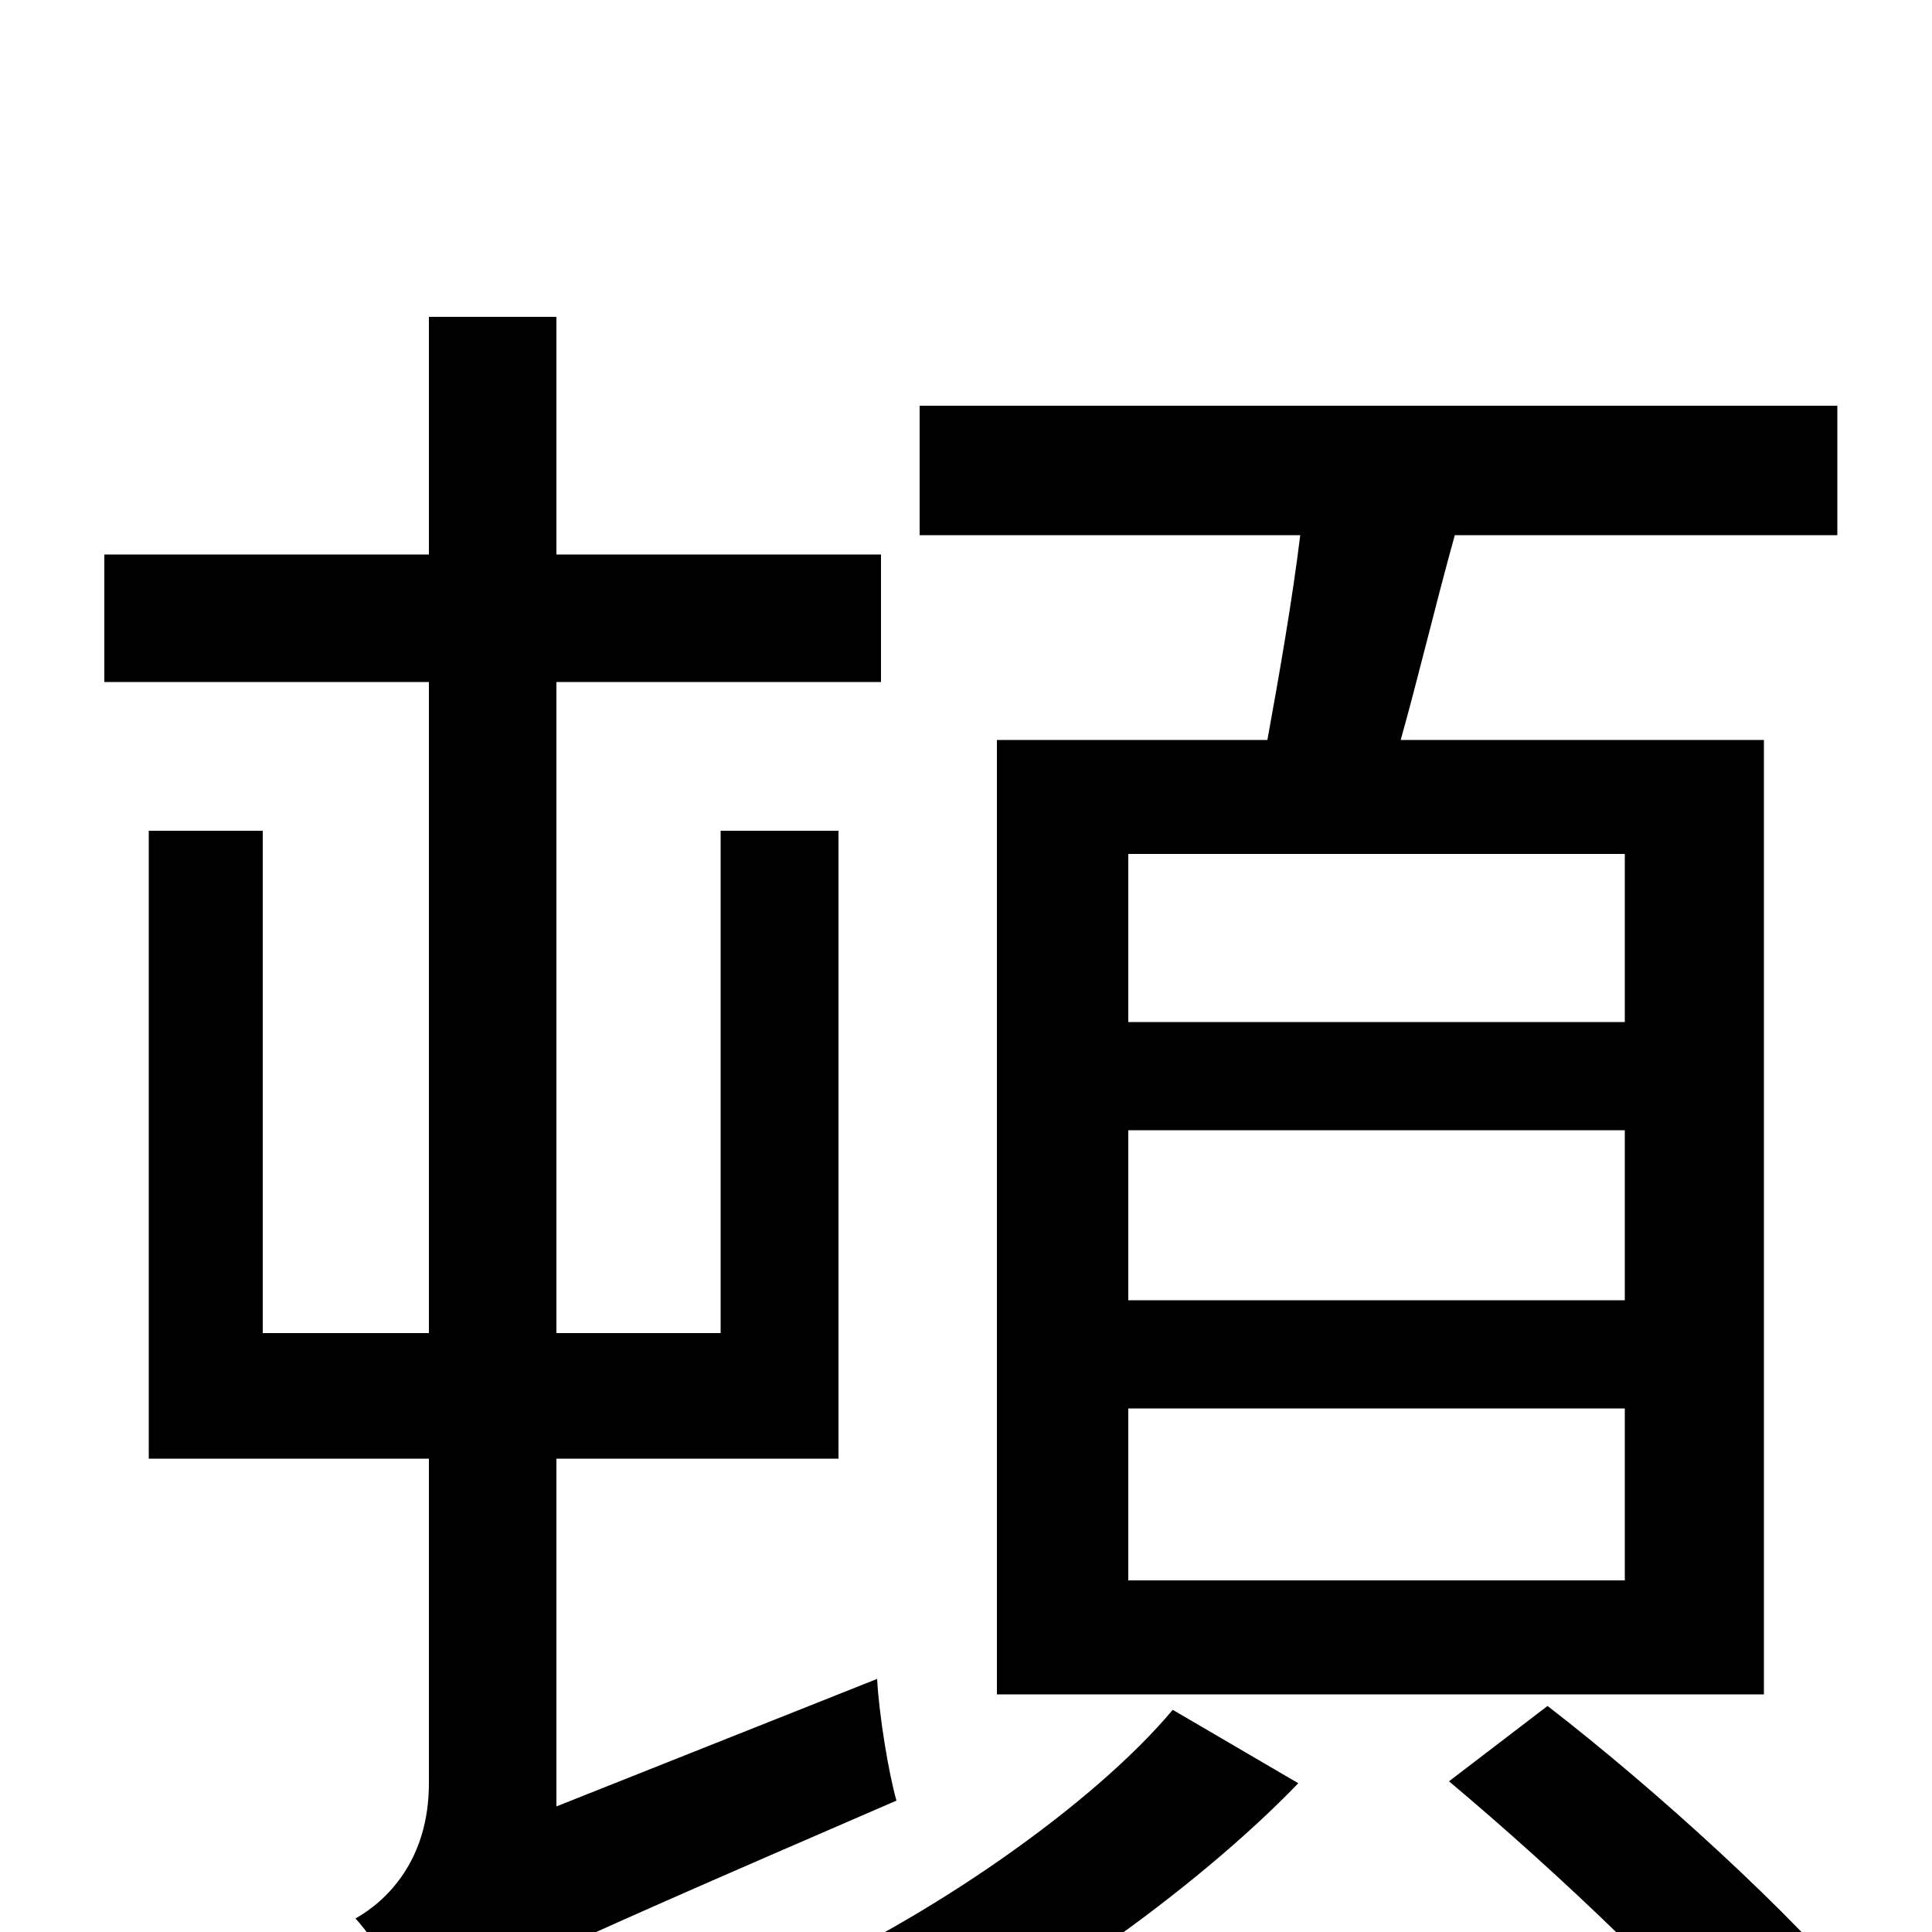<svg xmlns="http://www.w3.org/2000/svg" viewBox="0 -1000 1000 1000">
	<path fill="#000000" d="M841 -471H584V-558H841ZM841 -327H584V-415H841ZM841 -182H584V-271H841ZM516 -617V-123H913V-617H725C734 -649 743 -687 753 -723H951V-790H476V-723H673C669 -690 662 -650 656 -617ZM288 -65V-245H434V-570H373V-310H288V-647H456V-713H288V-836H222V-713H54V-647H222V-310H136V-570H77V-245H222V-77C222 -37 200 -16 184 -7C196 6 211 33 217 49C236 32 265 18 464 -68C460 -82 455 -112 454 -131ZM607 -115C566 -66 480 -6 404 27C420 40 443 62 455 76C530 41 618 -21 672 -77ZM750 -78C806 -31 876 35 908 78L963 34C929 -8 858 -73 801 -117Z"/>
</svg>